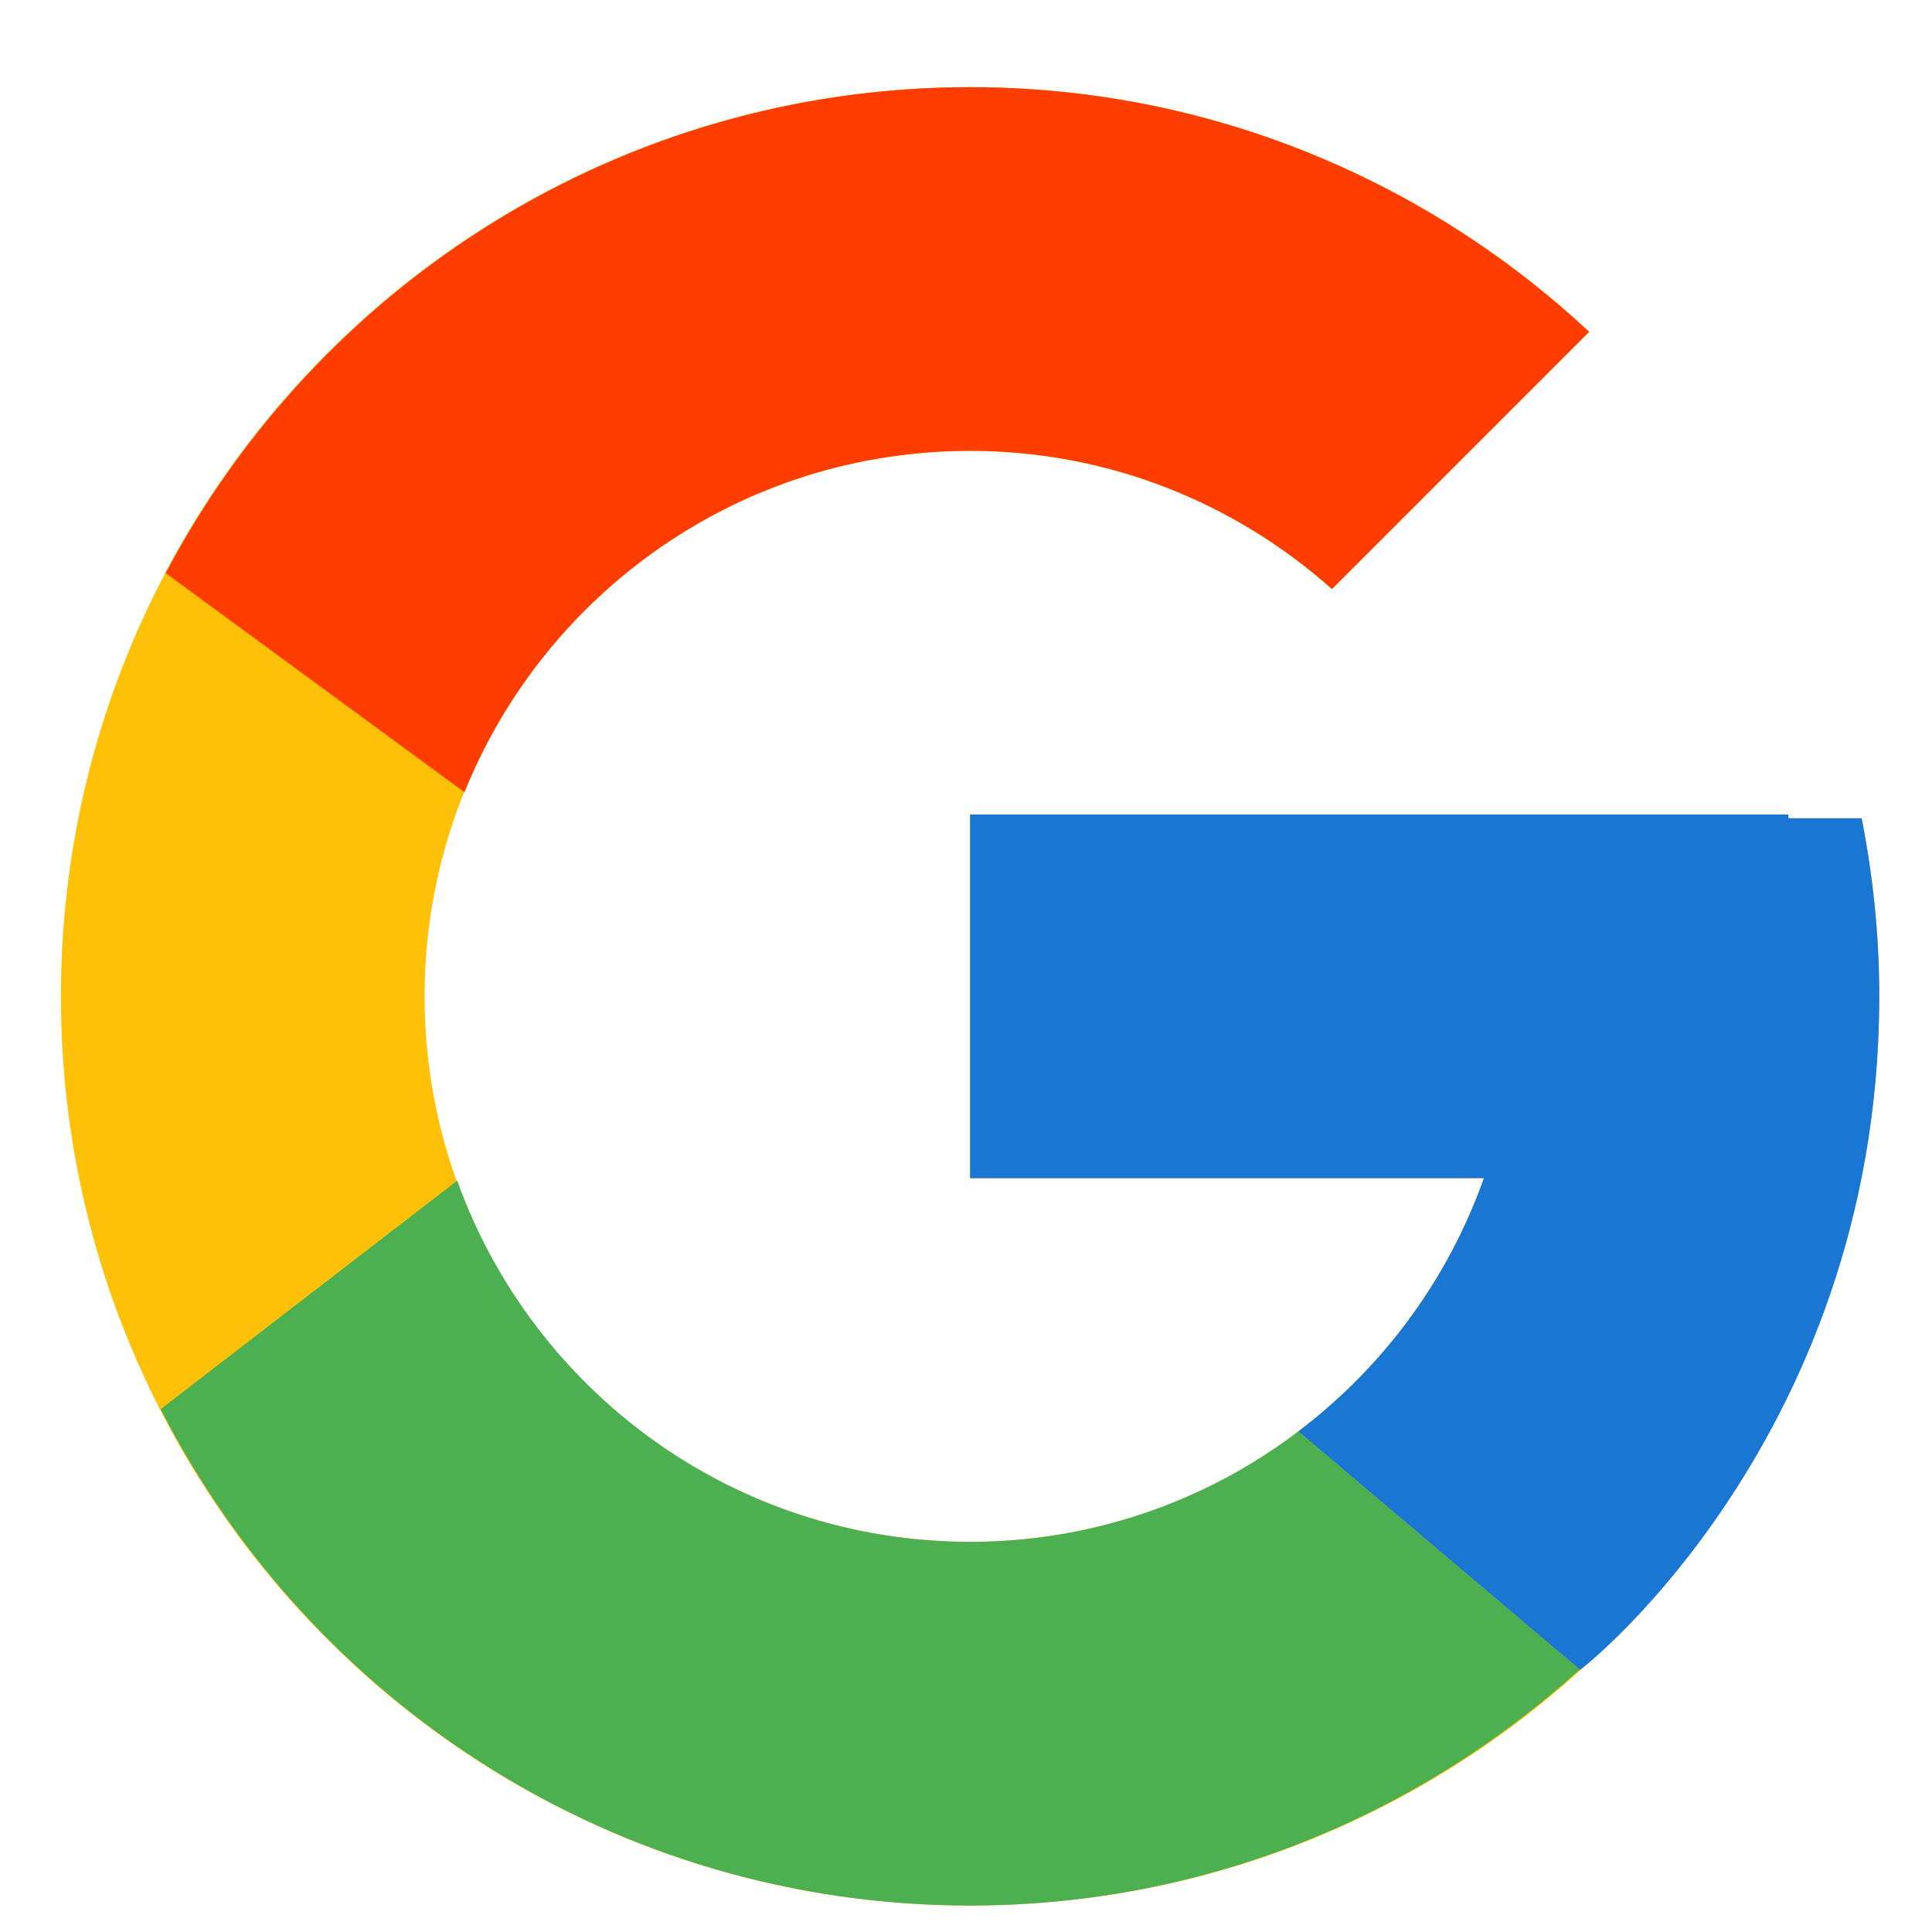 <svg width="17" height="17" viewBox="0 0 17 17" fill="none" xmlns="http://www.w3.org/2000/svg">
<path d="M16.381 7.2H15.736V7.167H8.536V10.367H13.057C12.398 12.23 10.625 13.567 8.536 13.567C5.885 13.567 3.736 11.418 3.736 8.767C3.736 6.116 5.885 3.967 8.536 3.967C9.76 3.967 10.873 4.429 11.72 5.183L13.983 2.92C12.555 1.588 10.643 0.767 8.536 0.767C4.118 0.767 0.536 4.349 0.536 8.767C0.536 13.185 4.118 16.767 8.536 16.767C12.954 16.767 16.536 13.185 16.536 8.767C16.536 8.231 16.481 7.707 16.381 7.2Z" fill="#FFC107"/>
<path d="M1.458 5.043L4.087 6.971C4.798 5.21 6.521 3.967 8.536 3.967C9.76 3.967 10.873 4.429 11.72 5.183L13.983 2.92C12.555 1.588 10.643 0.767 8.536 0.767C5.463 0.767 2.799 2.502 1.458 5.043Z" fill="#FF3D00"/>
<path d="M8.536 16.767C10.602 16.767 12.48 15.976 13.9 14.69L11.424 12.595C10.594 13.226 9.579 13.568 8.536 13.567C6.455 13.567 4.688 12.24 4.023 10.389L1.414 12.399C2.738 14.989 5.427 16.767 8.536 16.767Z" fill="#4CAF50"/>
<path d="M16.381 7.2H15.736V7.167H8.536V10.367H13.057C12.742 11.254 12.174 12.028 11.422 12.596L11.424 12.595L13.9 14.69C13.725 14.849 16.536 12.767 16.536 8.767C16.536 8.231 16.481 7.707 16.381 7.2Z" fill="#1976D2"/>
</svg>
